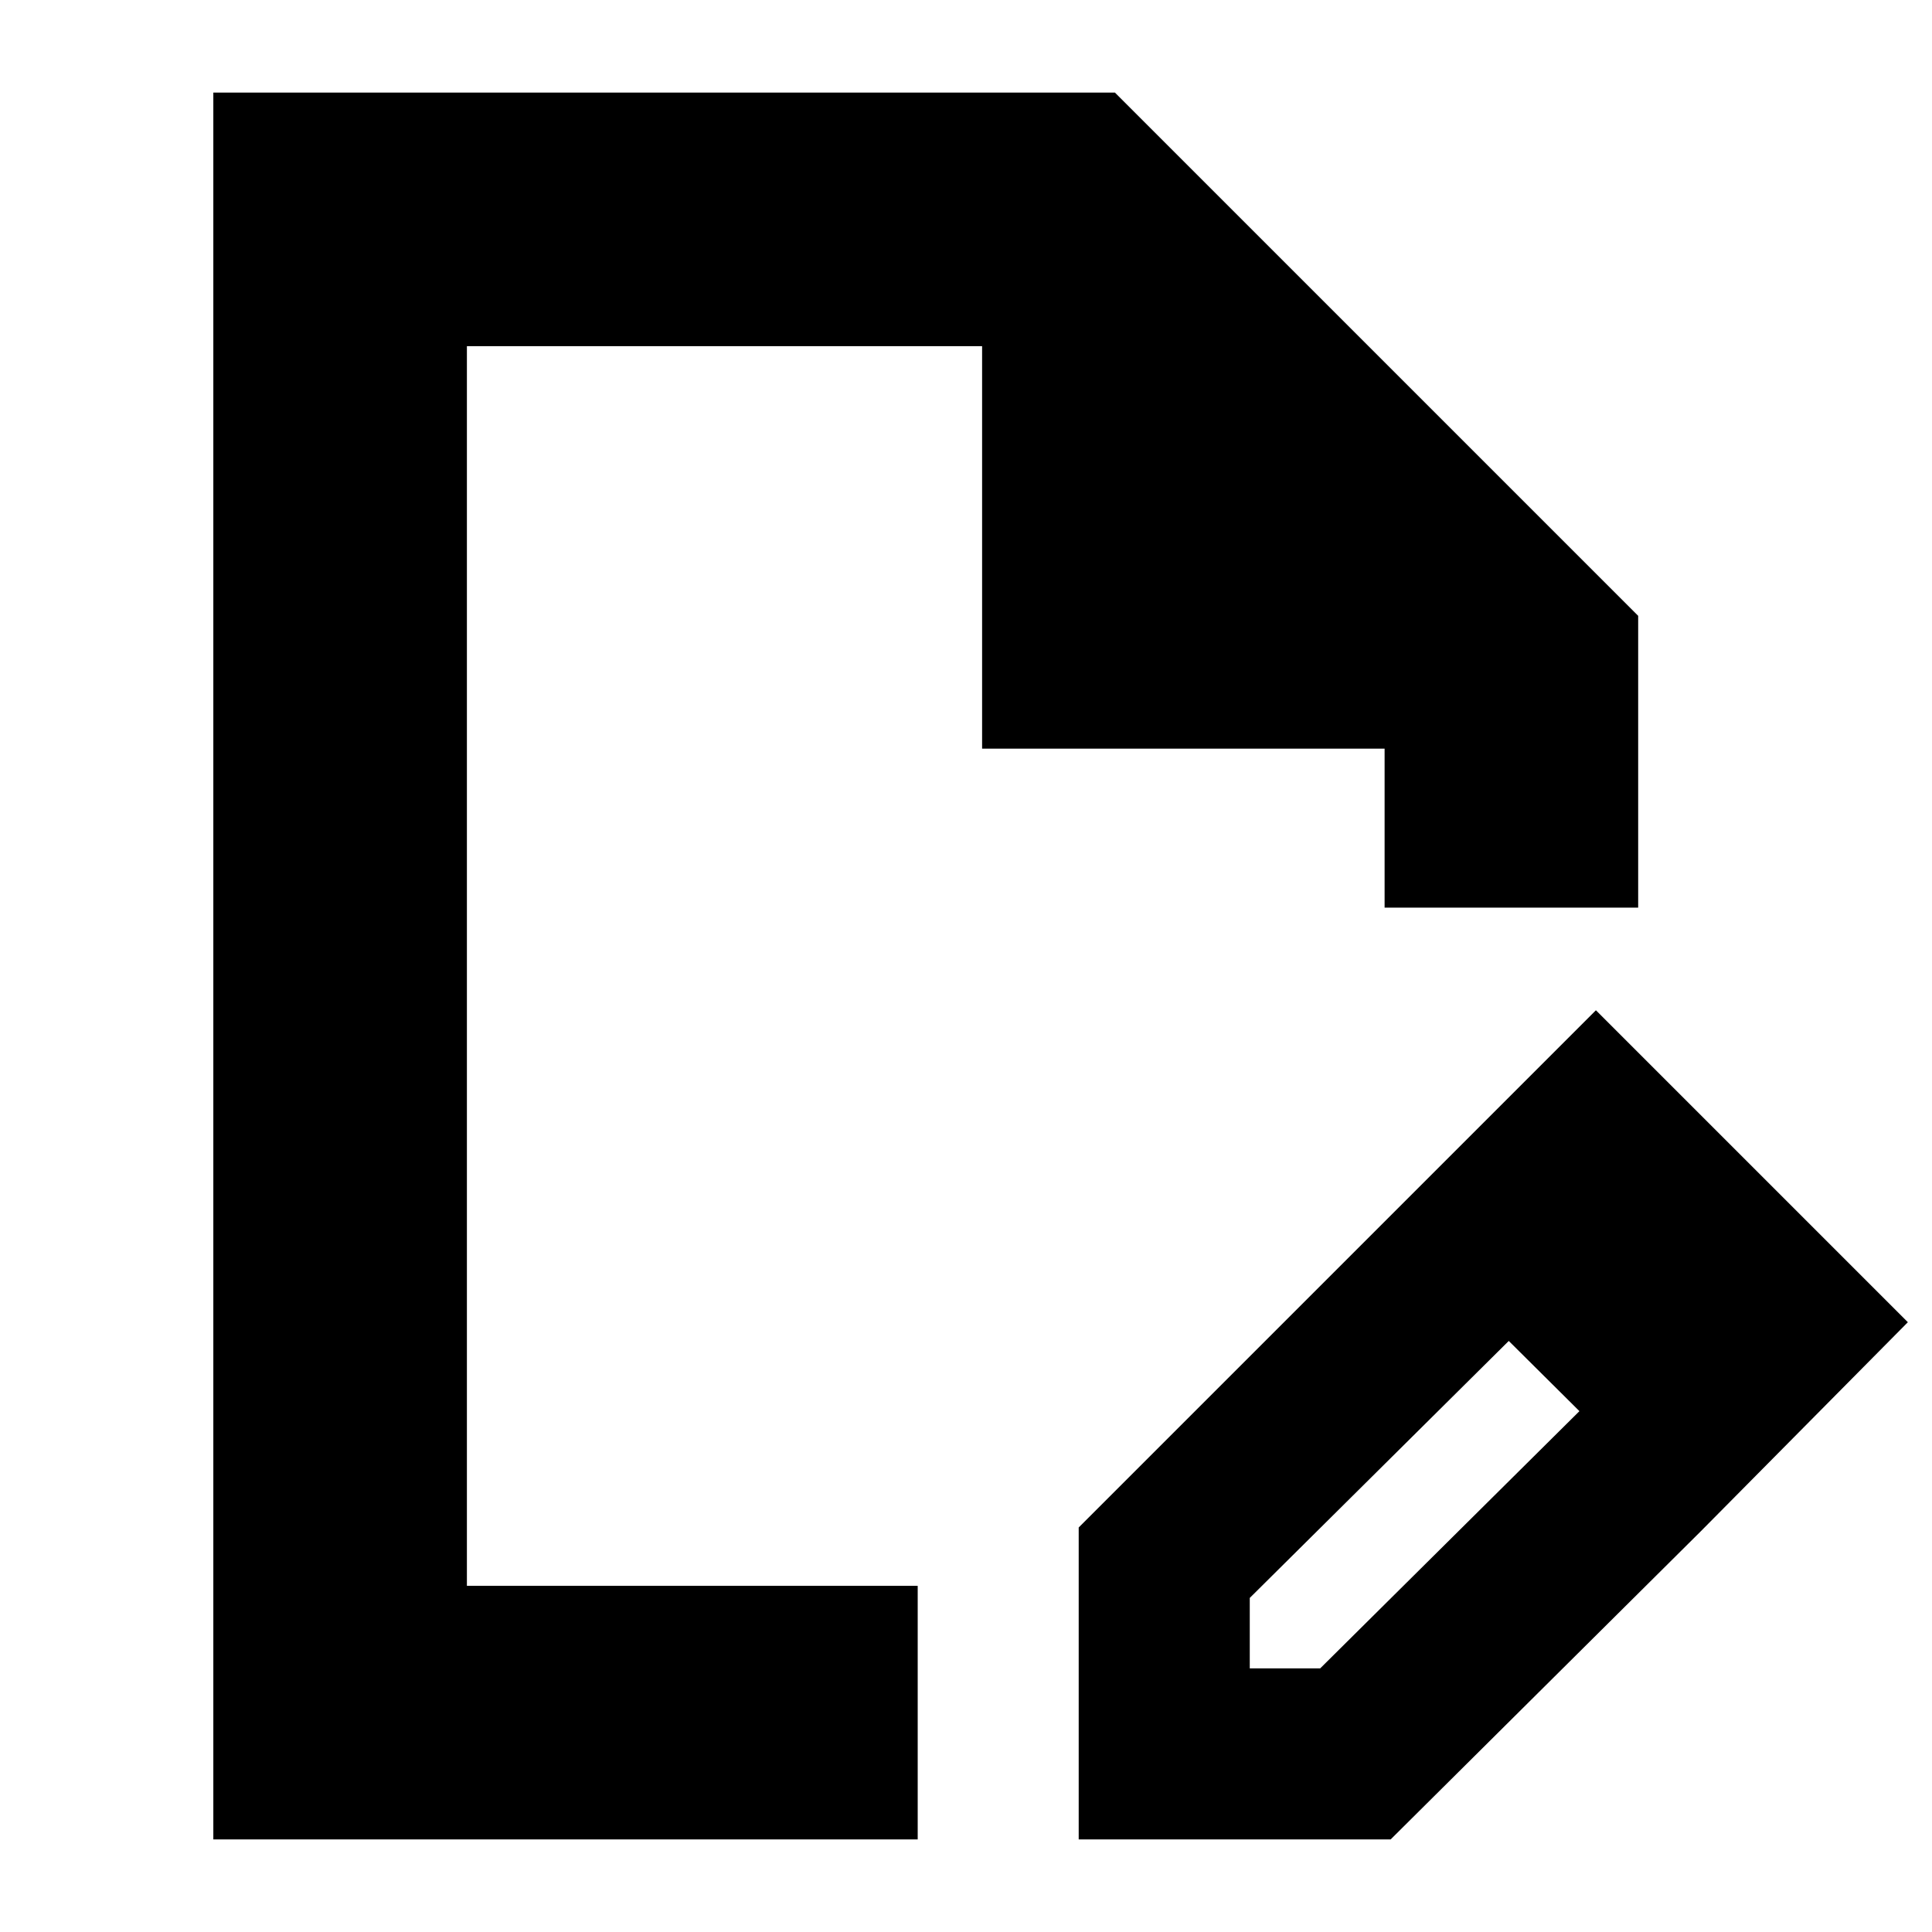 <svg xmlns="http://www.w3.org/2000/svg" height="24" width="24"><path d="M2.65 22.85V1.15h11.2l6.5 6.5v3.625H17.2V9.3h-5v-5H5.8v15.4h5.6v3.15ZM5.8 19.7V4.3v15.4Zm11.425-4.55 1.525 1.5-3.225 3.2v.875h.875l3.225-3.2 1.5 1.5-3.85 3.825H13.4v-3.875Zm3.9 3.875-3.9-3.875 2.6-2.6 3.875 3.875Z"/></svg>